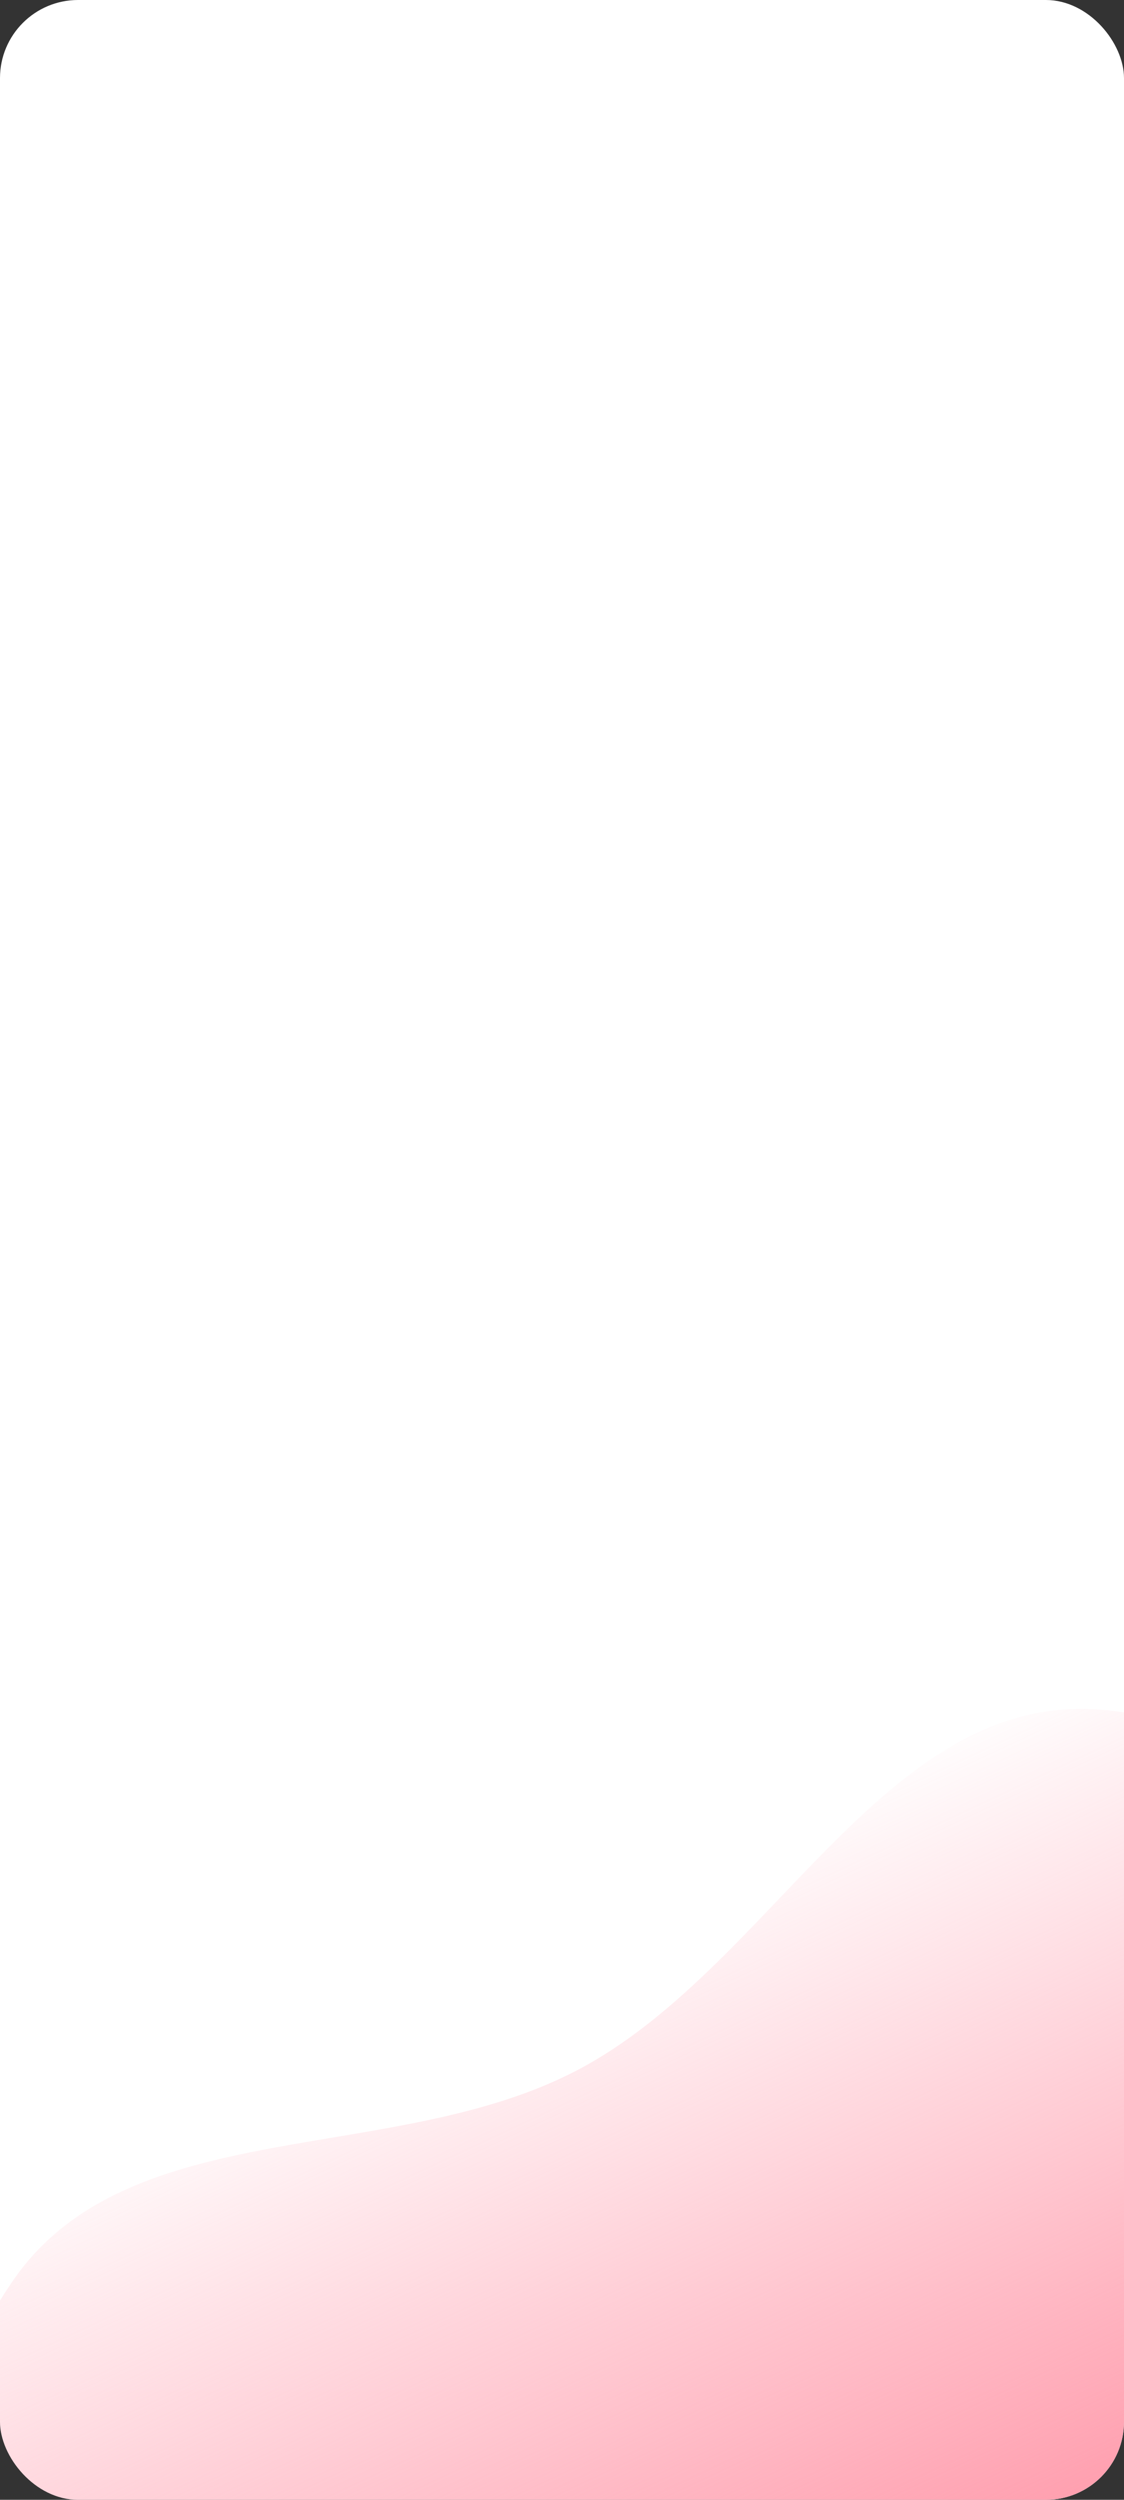 <svg width="360" height="800" viewBox="0 0 360 800" fill="none" xmlns="http://www.w3.org/2000/svg">
<rect x="0" y="0" width="360" height="800" fill="#333333" stroke="none"/>
<g clip-path="url(#clip0_538_75)">
<rect width="360" height="800" rx="25" fill="white"/>
<path fill-rule="evenodd" clip-rule="evenodd" d="M366.791 1024.37C301.787 1054.66 229.703 1054.02 163.393 1036.14C96.267 1018.04 33.063 984.857 2.571 926.143C-28.243 866.811 -36.553 788.677 4.254 729.715C41.491 675.912 125.87 693.58 185.113 662.393C247.242 629.686 282.923 542.543 351.216 547.063C421.81 551.736 458.573 623.276 488.11 682.448C517.573 741.472 536.93 807.707 513.825 872.823C490.219 939.355 433.835 993.122 366.791 1024.37Z" fill="url(#paint0_linear_538_75)"/>
</g>
<defs>
<linearGradient id="paint0_linear_538_75" x1="358.065" y1="1028.9" x2="164.604" y2="614.875" gradientUnits="userSpaceOnUse">
<stop offset="0.391" stop-color="#FF92A4"/>
<stop offset="1" stop-color="#FF92A4" stop-opacity="0"/>
</linearGradient>
<clipPath id="clip0_538_75">
<rect width="360" height="800" rx="25" fill="white"/>
</clipPath>
</defs>
</svg>
